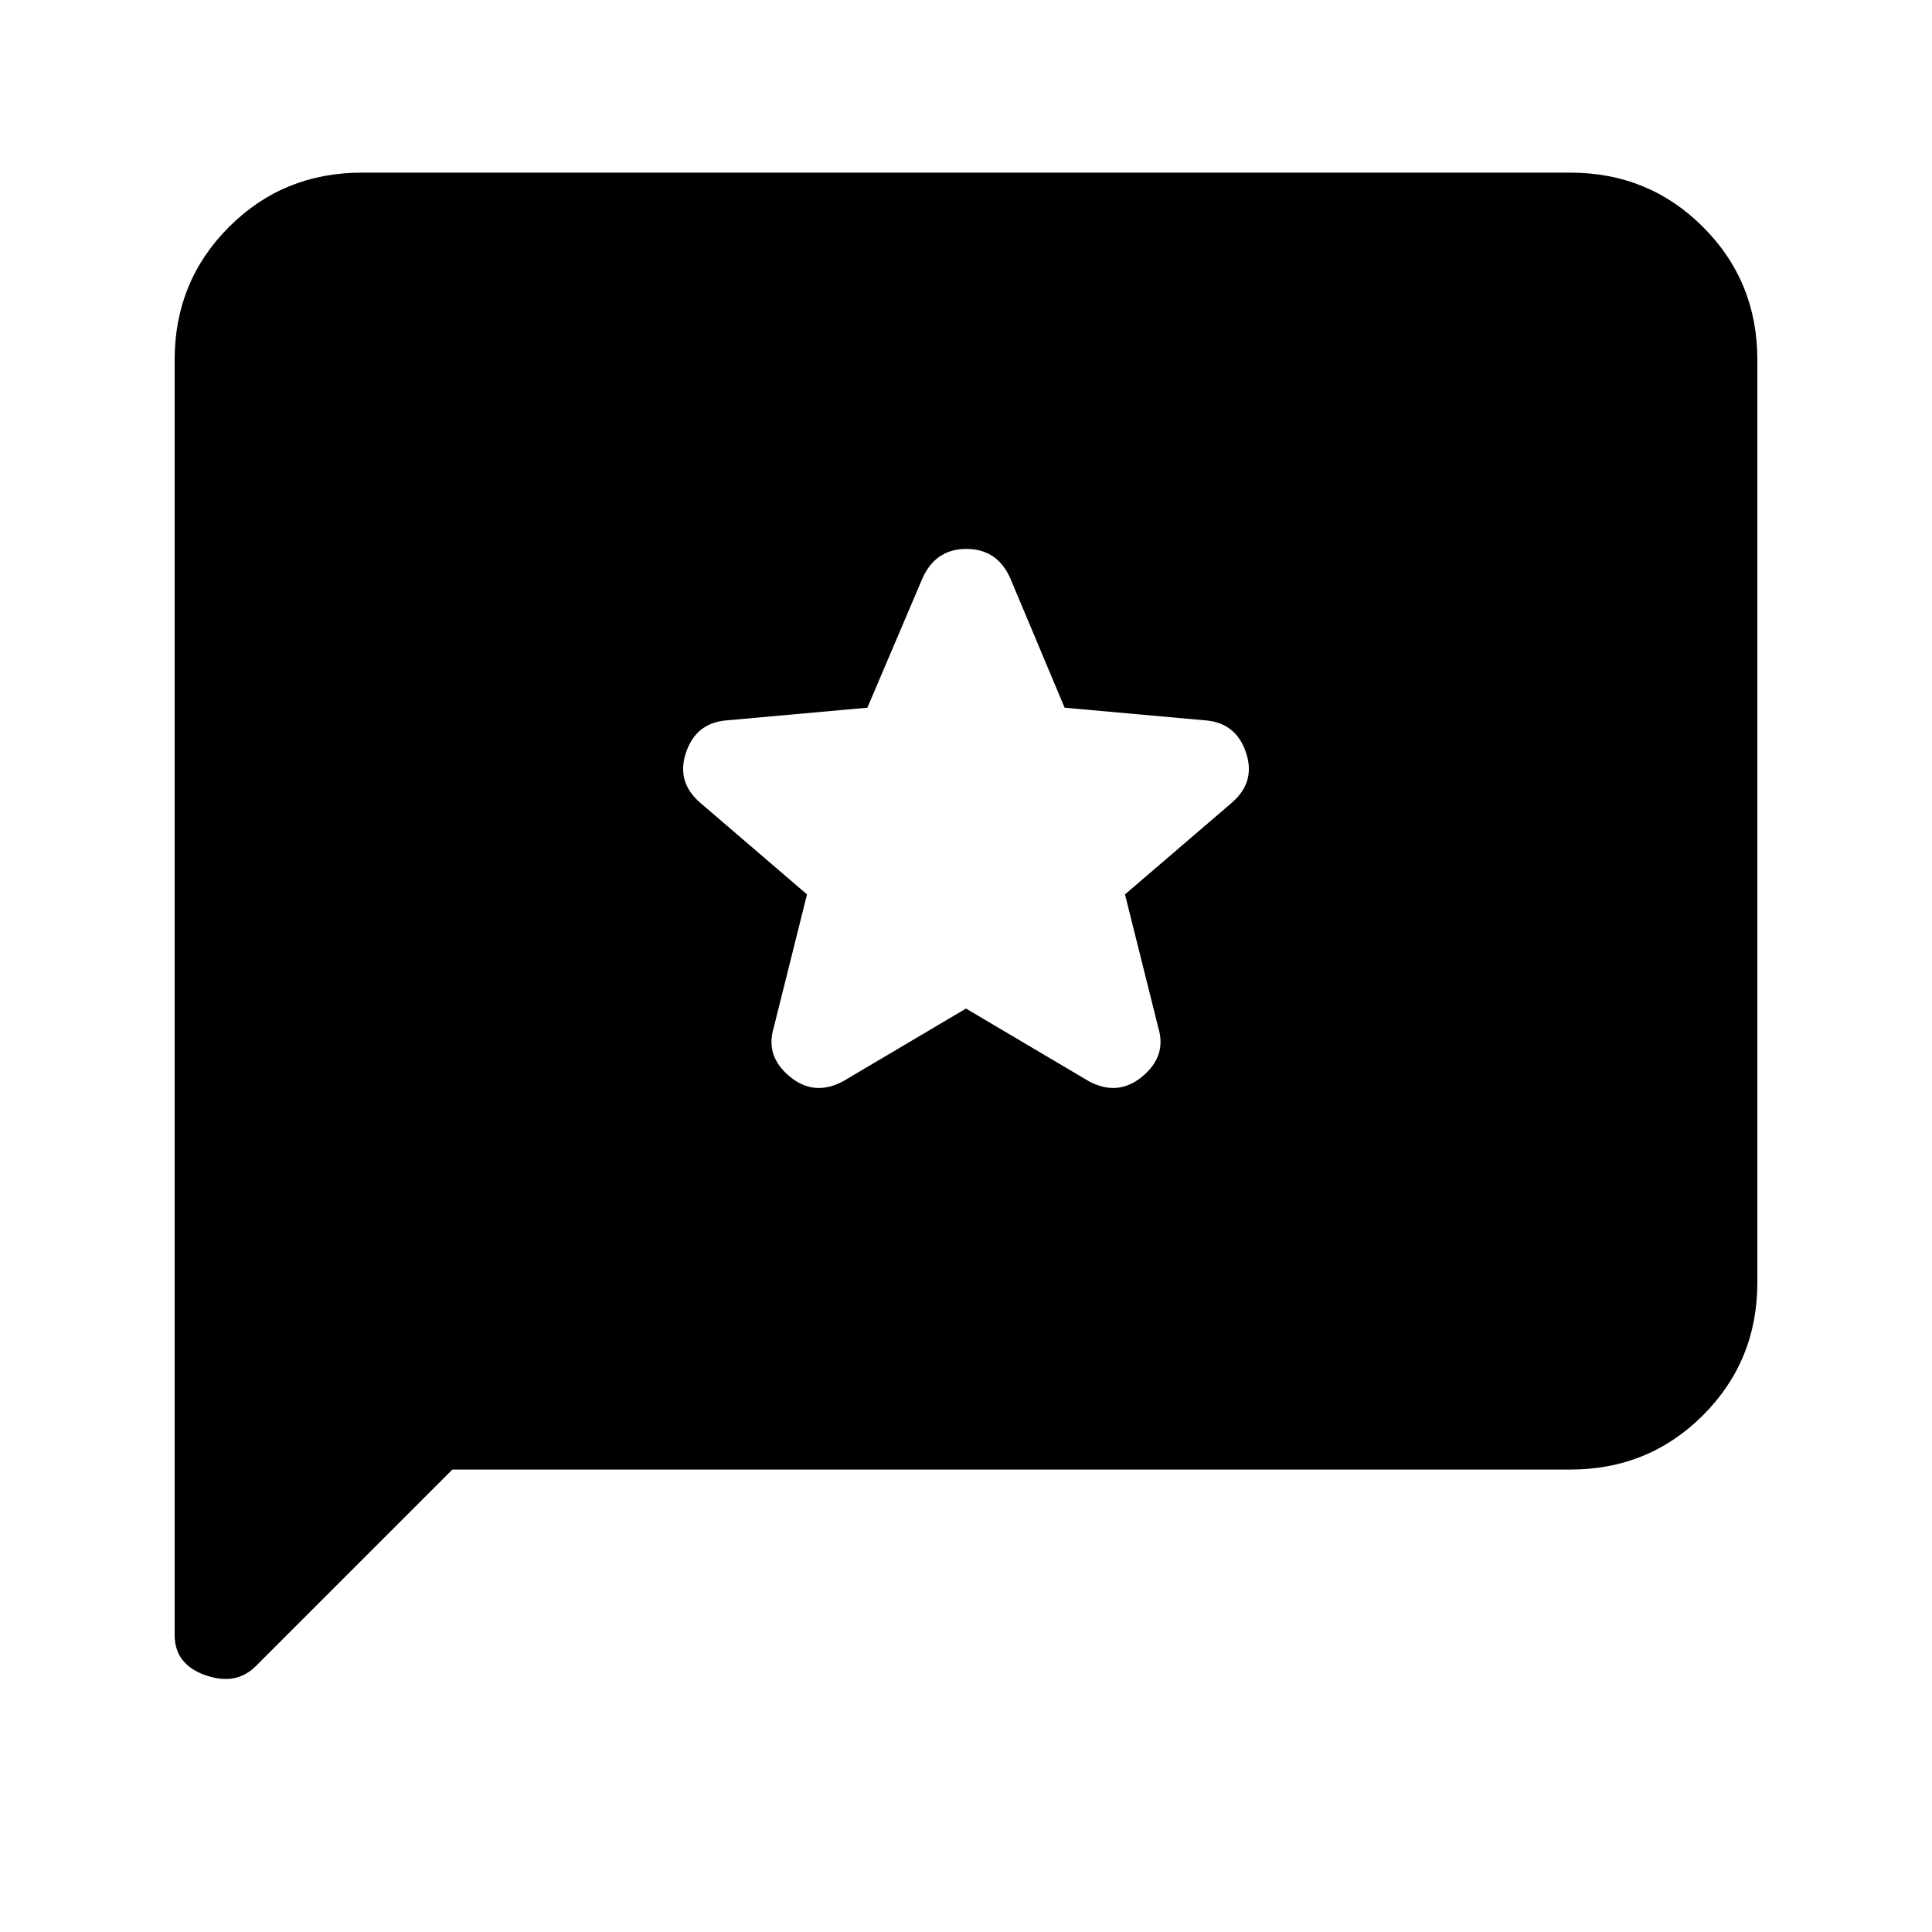 <svg xmlns="http://www.w3.org/2000/svg" height="20" viewBox="0 -960 960 960" width="20"><path d="m224.78-229.78-97.69 97.69q-9.83 9.83-25.07 4.47-15.24-5.37-15.24-19.99v-633.61q0-39 27-66t66-27h600.44q39 0 66 27t27 66v458.44q0 39-27 66t-66 27H224.78ZM480-458.85l61 36.09q14.46 7.76 26.6-2.32 12.14-10.07 8.01-24.03L559-515.58l53.13-45.59q11.89-10.33 7.02-24.82-4.86-14.5-19.41-15.99L529-608.35l-26.66-63.5q-6.39-15.39-22.13-15.39-15.73 0-22.18 15.39L431-608.35l-70.74 6.37q-14.55 1.49-19.41 15.99-4.87 14.49 7.02 24.82L401-515.58l-16.61 66.47q-4.13 13.96 8.01 24.03 12.14 10.08 26.6 2.32l61-36.09Z"/></svg>